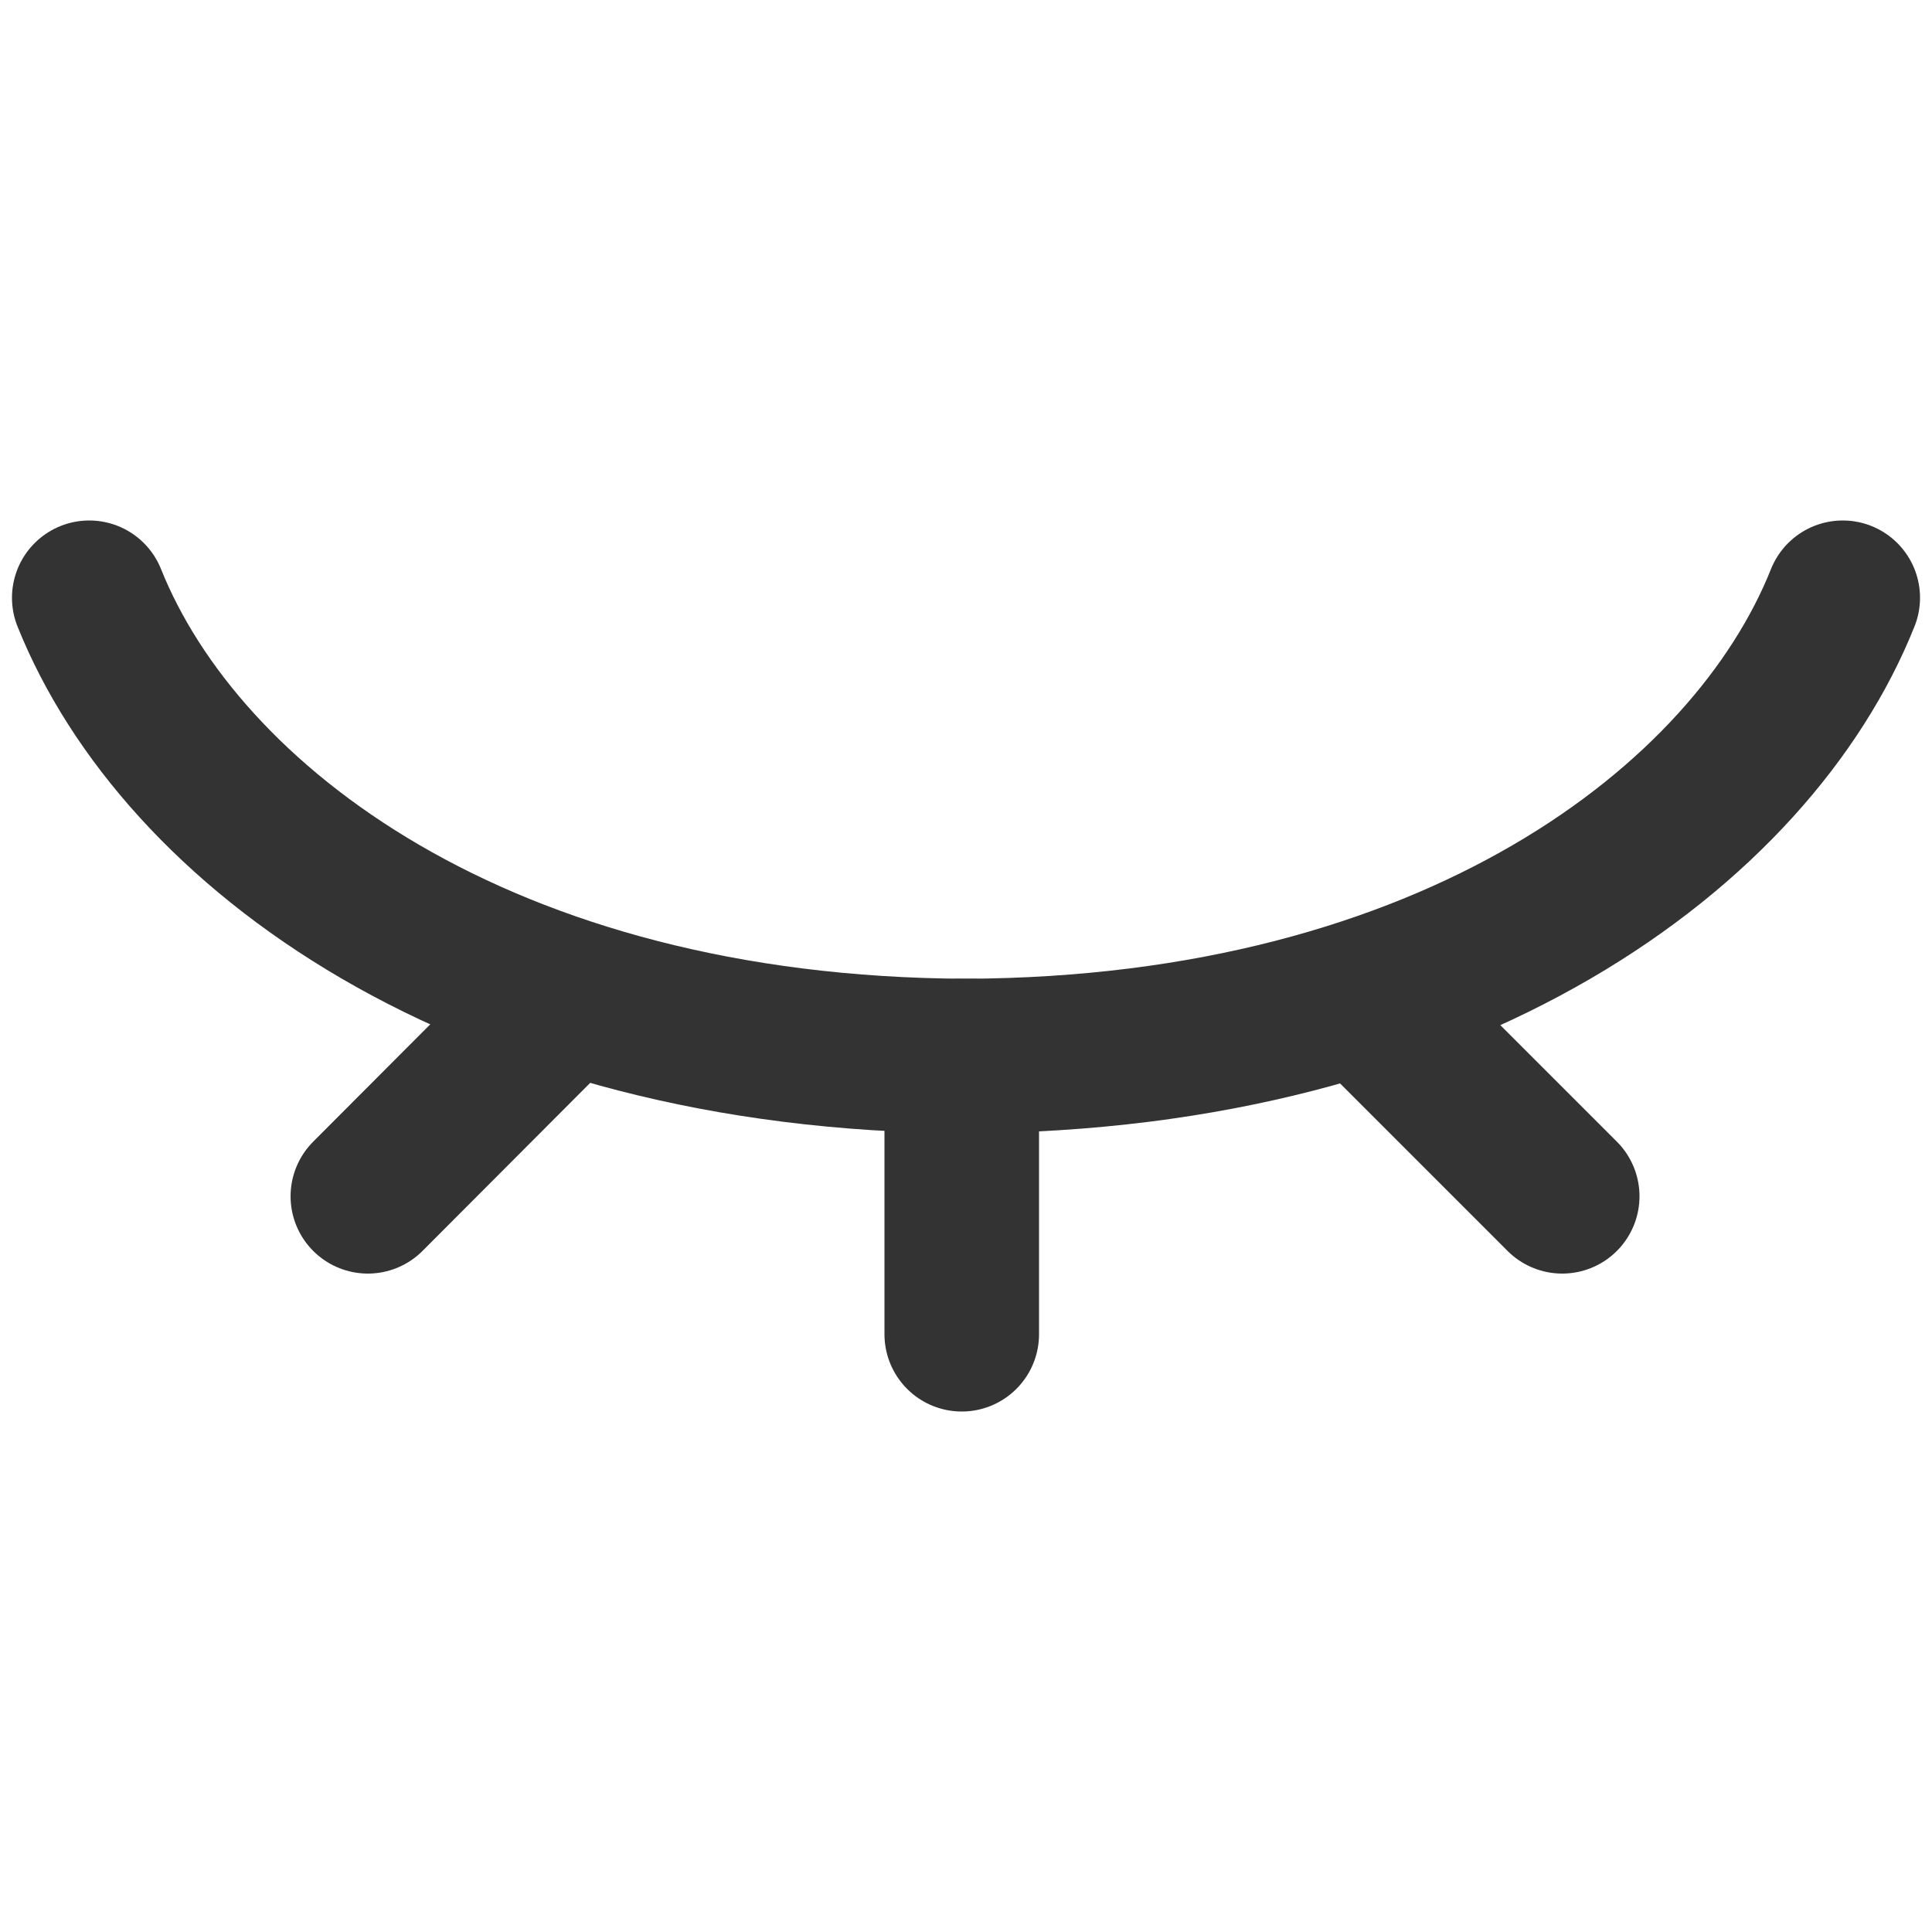 <?xml version="1.0" encoding="UTF-8"?>
<svg id="Layer_1" data-name="Layer 1" xmlns="http://www.w3.org/2000/svg" viewBox="0 0 50 50">
  <defs>
    <style>
      .cls-1 {
        fill: none;
        stroke: #333;
        stroke-linecap: round;
        stroke-linejoin: round;
        stroke-width: 4px;
      }
    </style>
  </defs>
  <g>
    <path class="cls-1" d="M24.85,27.33c.05,0,.1,0,.15,0,.05,0,.1,0,.15,0h-.3Z"/>
    <path class="cls-1" d="M47.69,15.47c-2.36,5.91-10.16,11.81-22.69,11.86-12.52-.05-20.32-5.95-22.69-11.86"/>
  </g>
  <line class="cls-1" x1="24.89" y1="28.18" x2="24.89" y2="34.53"/>
  <line class="cls-1" x1="14.05" y1="26.42" x2="9.52" y2="30.96"/>
  <line class="cls-1" x1="40.43" y1="30.96" x2="35.8" y2="26.33"/>
</svg>